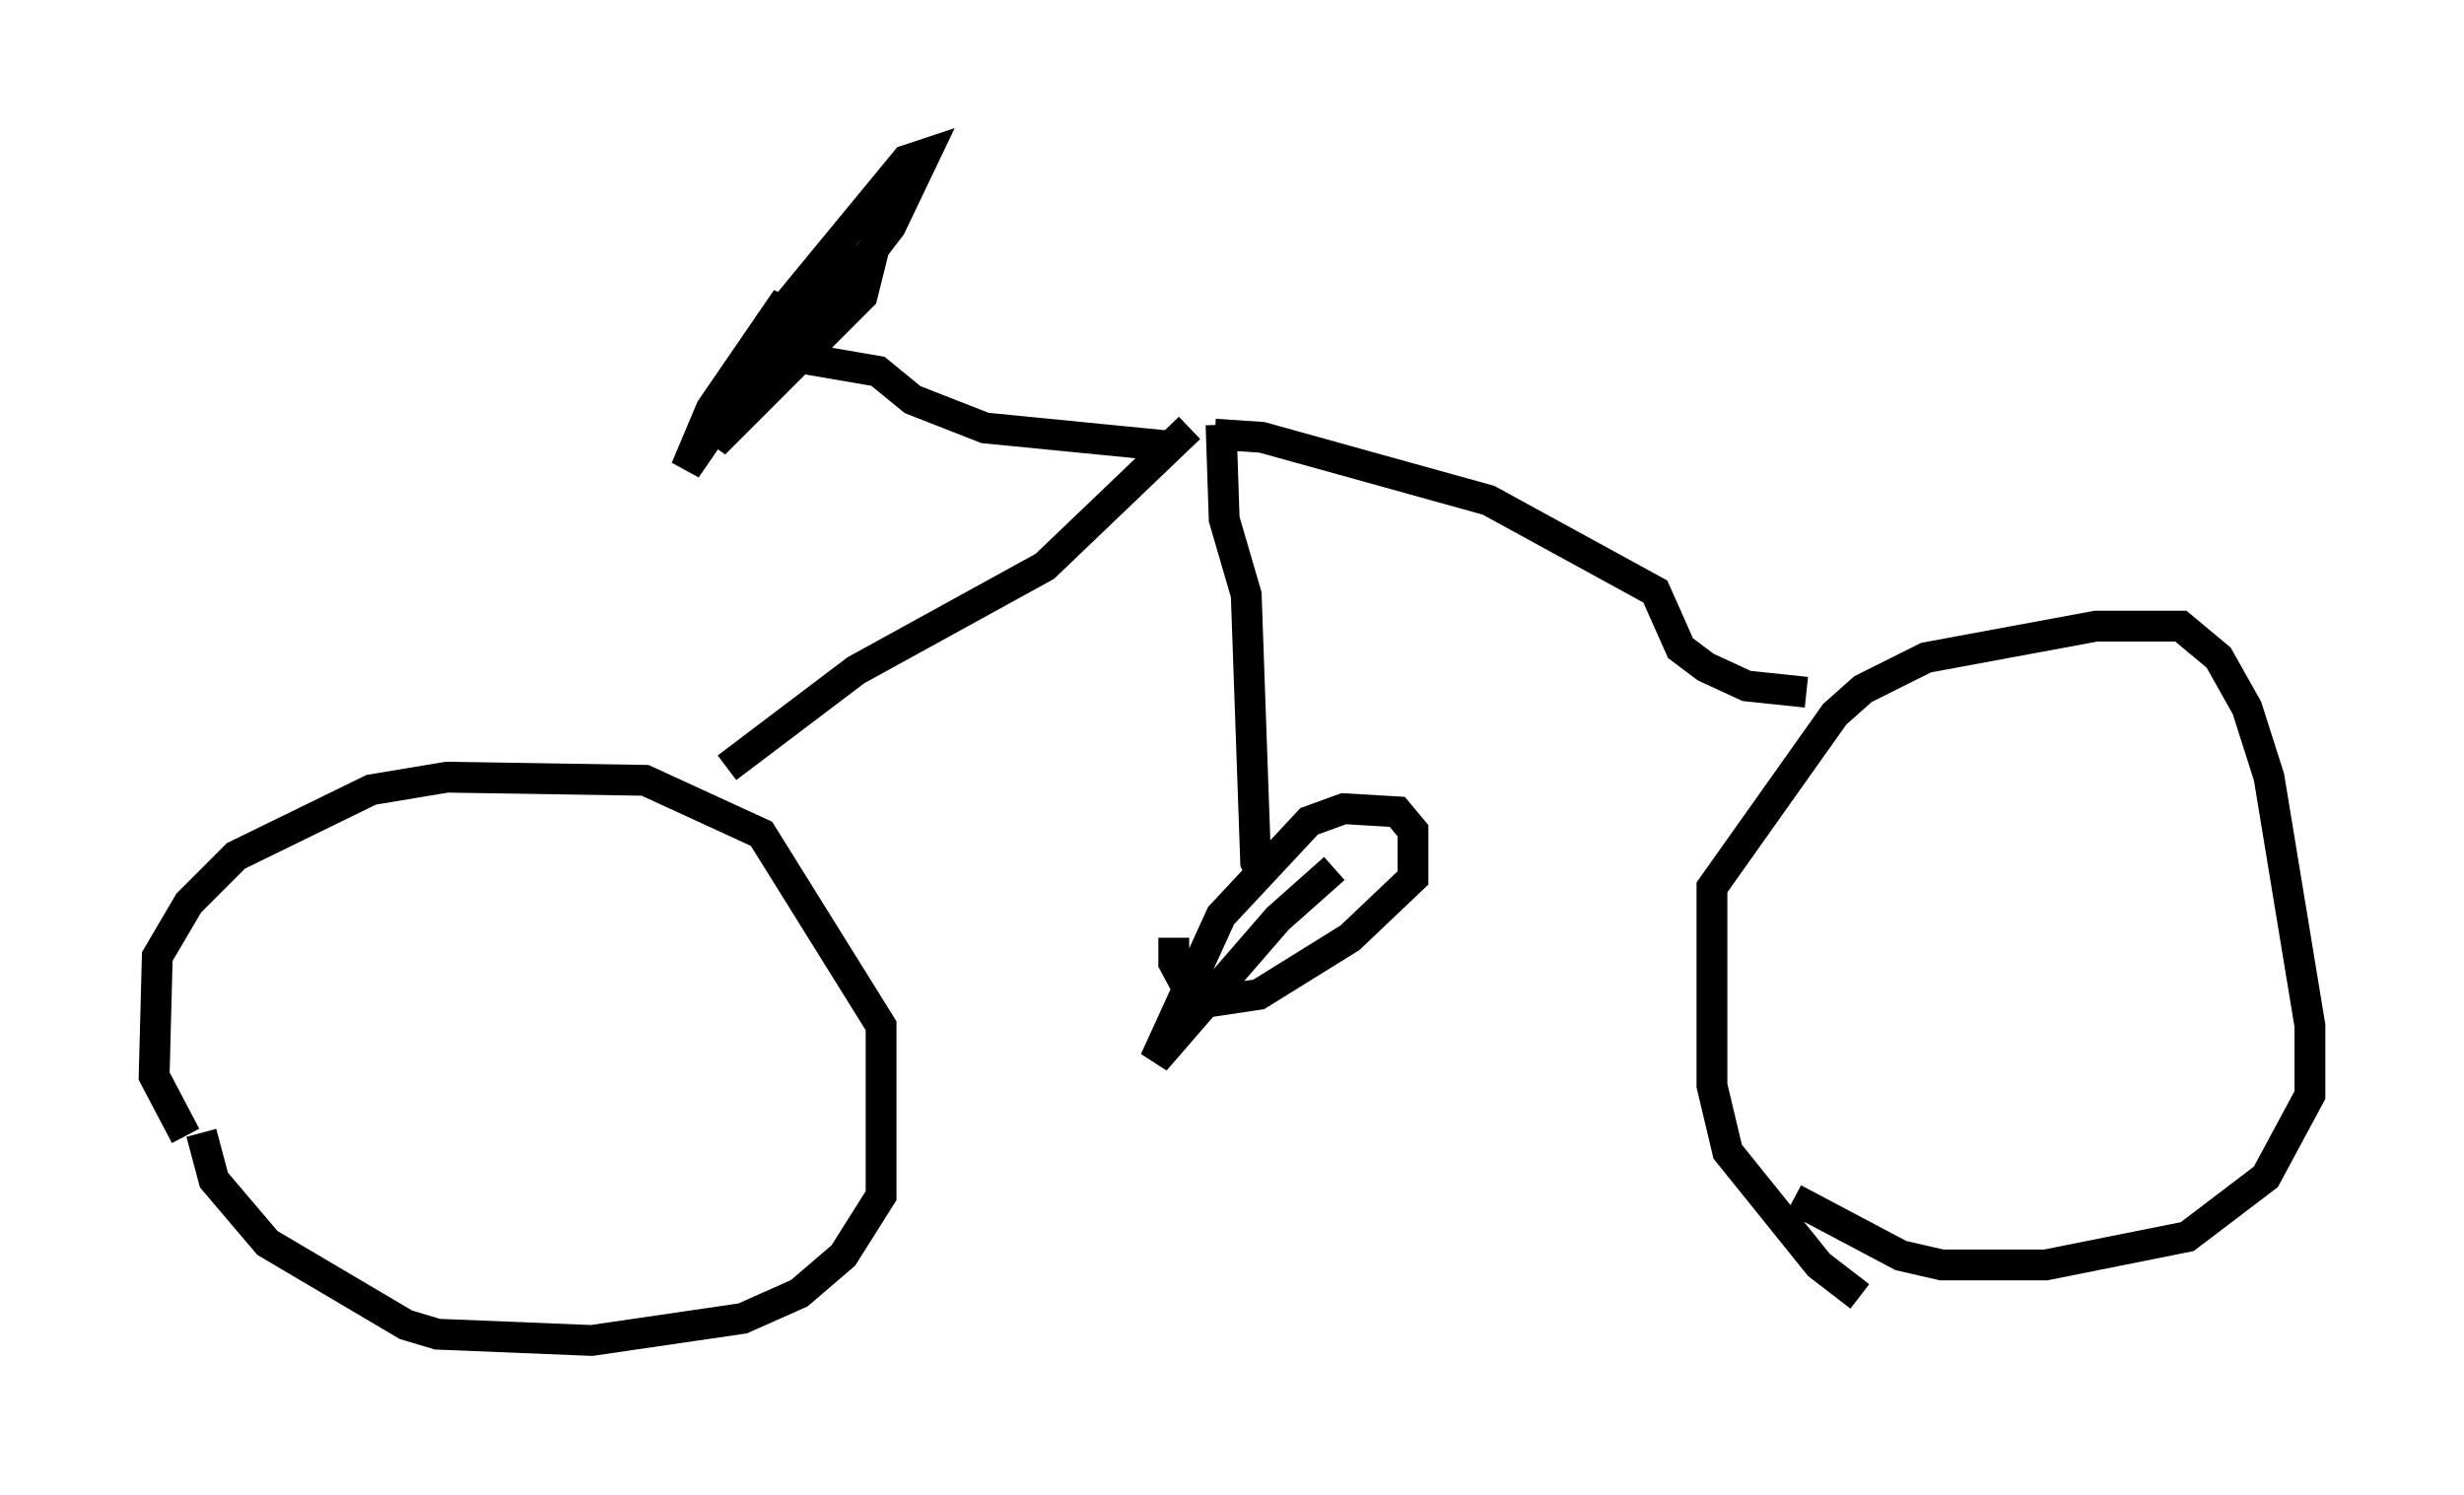 <?xml version="1.0" encoding="utf-8" ?>
<svg baseProfile="full" height="48.486" version="1.1" width="79.928" xmlns="http://www.w3.org/2000/svg" xmlns:ev="http://www.w3.org/2001/xml-events" xmlns:xlink="http://www.w3.org/1999/xlink"><defs /><rect fill="white" height="48.486" width="79.928" x="0" y="0" /><path d="M7.654, 37.871 m-1.633, -1.021 l-1.021, -1.94 0.102, -3.879 l1.021, -1.735 1.531, -1.531 l4.39, -2.144 2.45, -0.408 l6.431, 0.102 3.777, 1.735 l3.879, 6.227 0.0, 5.513 l-1.225, 1.94 -1.429, 1.225 l-1.838, 0.817 -4.9, 0.715 l-5.002, -0.204 -1.021, -0.306 l-4.492, -2.654 -1.735, -2.042 l-0.408, -1.531 m53.799, 5.308 l-1.327, -1.021 -2.96, -3.675 l-0.51, -2.144 0.0, -6.431 l3.981, -5.615 0.919, -0.817 l2.042, -1.021 5.513, -1.021 l2.756, 0.0 1.225, 1.021 l0.919, 1.633 0.715, 2.246 l1.327, 8.065 0.0, 2.246 l-1.429, 2.654 -2.552, 1.94 l-4.594, 0.919 -3.369, 0.0 l-1.327, -0.306 -3.471, -1.838 m-34.607, -13.986 l4.185, -3.165 6.125, -3.369 l4.696, -4.492 m0.817, 0.204 l1.531, 0.102 7.35, 2.042 l5.41, 2.96 0.817, 1.838 l0.817, 0.613 1.327, 0.613 l1.94, 0.204 m-18.988, -8.677 l0.102, 3.063 0.715, 2.45 l0.306, 8.677 0.306, 0.613 m2.246, -0.408 l-1.838, 1.633 -3.981, 4.594 l2.144, -4.696 2.858, -3.063 l1.123, -0.408 1.735, 0.102 l0.51, 0.613 0.0, 1.531 l-2.042, 1.94 -2.96, 1.838 l-2.042, 0.306 -0.715, -1.327 l0.0, -0.817 m0.102, -15.925 l-6.227, -0.613 -2.348, -0.919 l-1.123, -0.919 -3.573, -0.613 m0.613, 0.306 l3.369, -4.39 1.123, -2.348 l-0.613, 0.204 -4.288, 5.206 l-1.94, 3.981 4.798, -4.798 l0.306, -1.225 -1.123, 0.204 l-1.327, 1.429 -3.573, 5.206 l0.817, -1.94 2.45, -3.573 l-0.306, 1.429 -1.531, 2.45 " fill="none" stroke="black" stroke-width="1" /></svg>